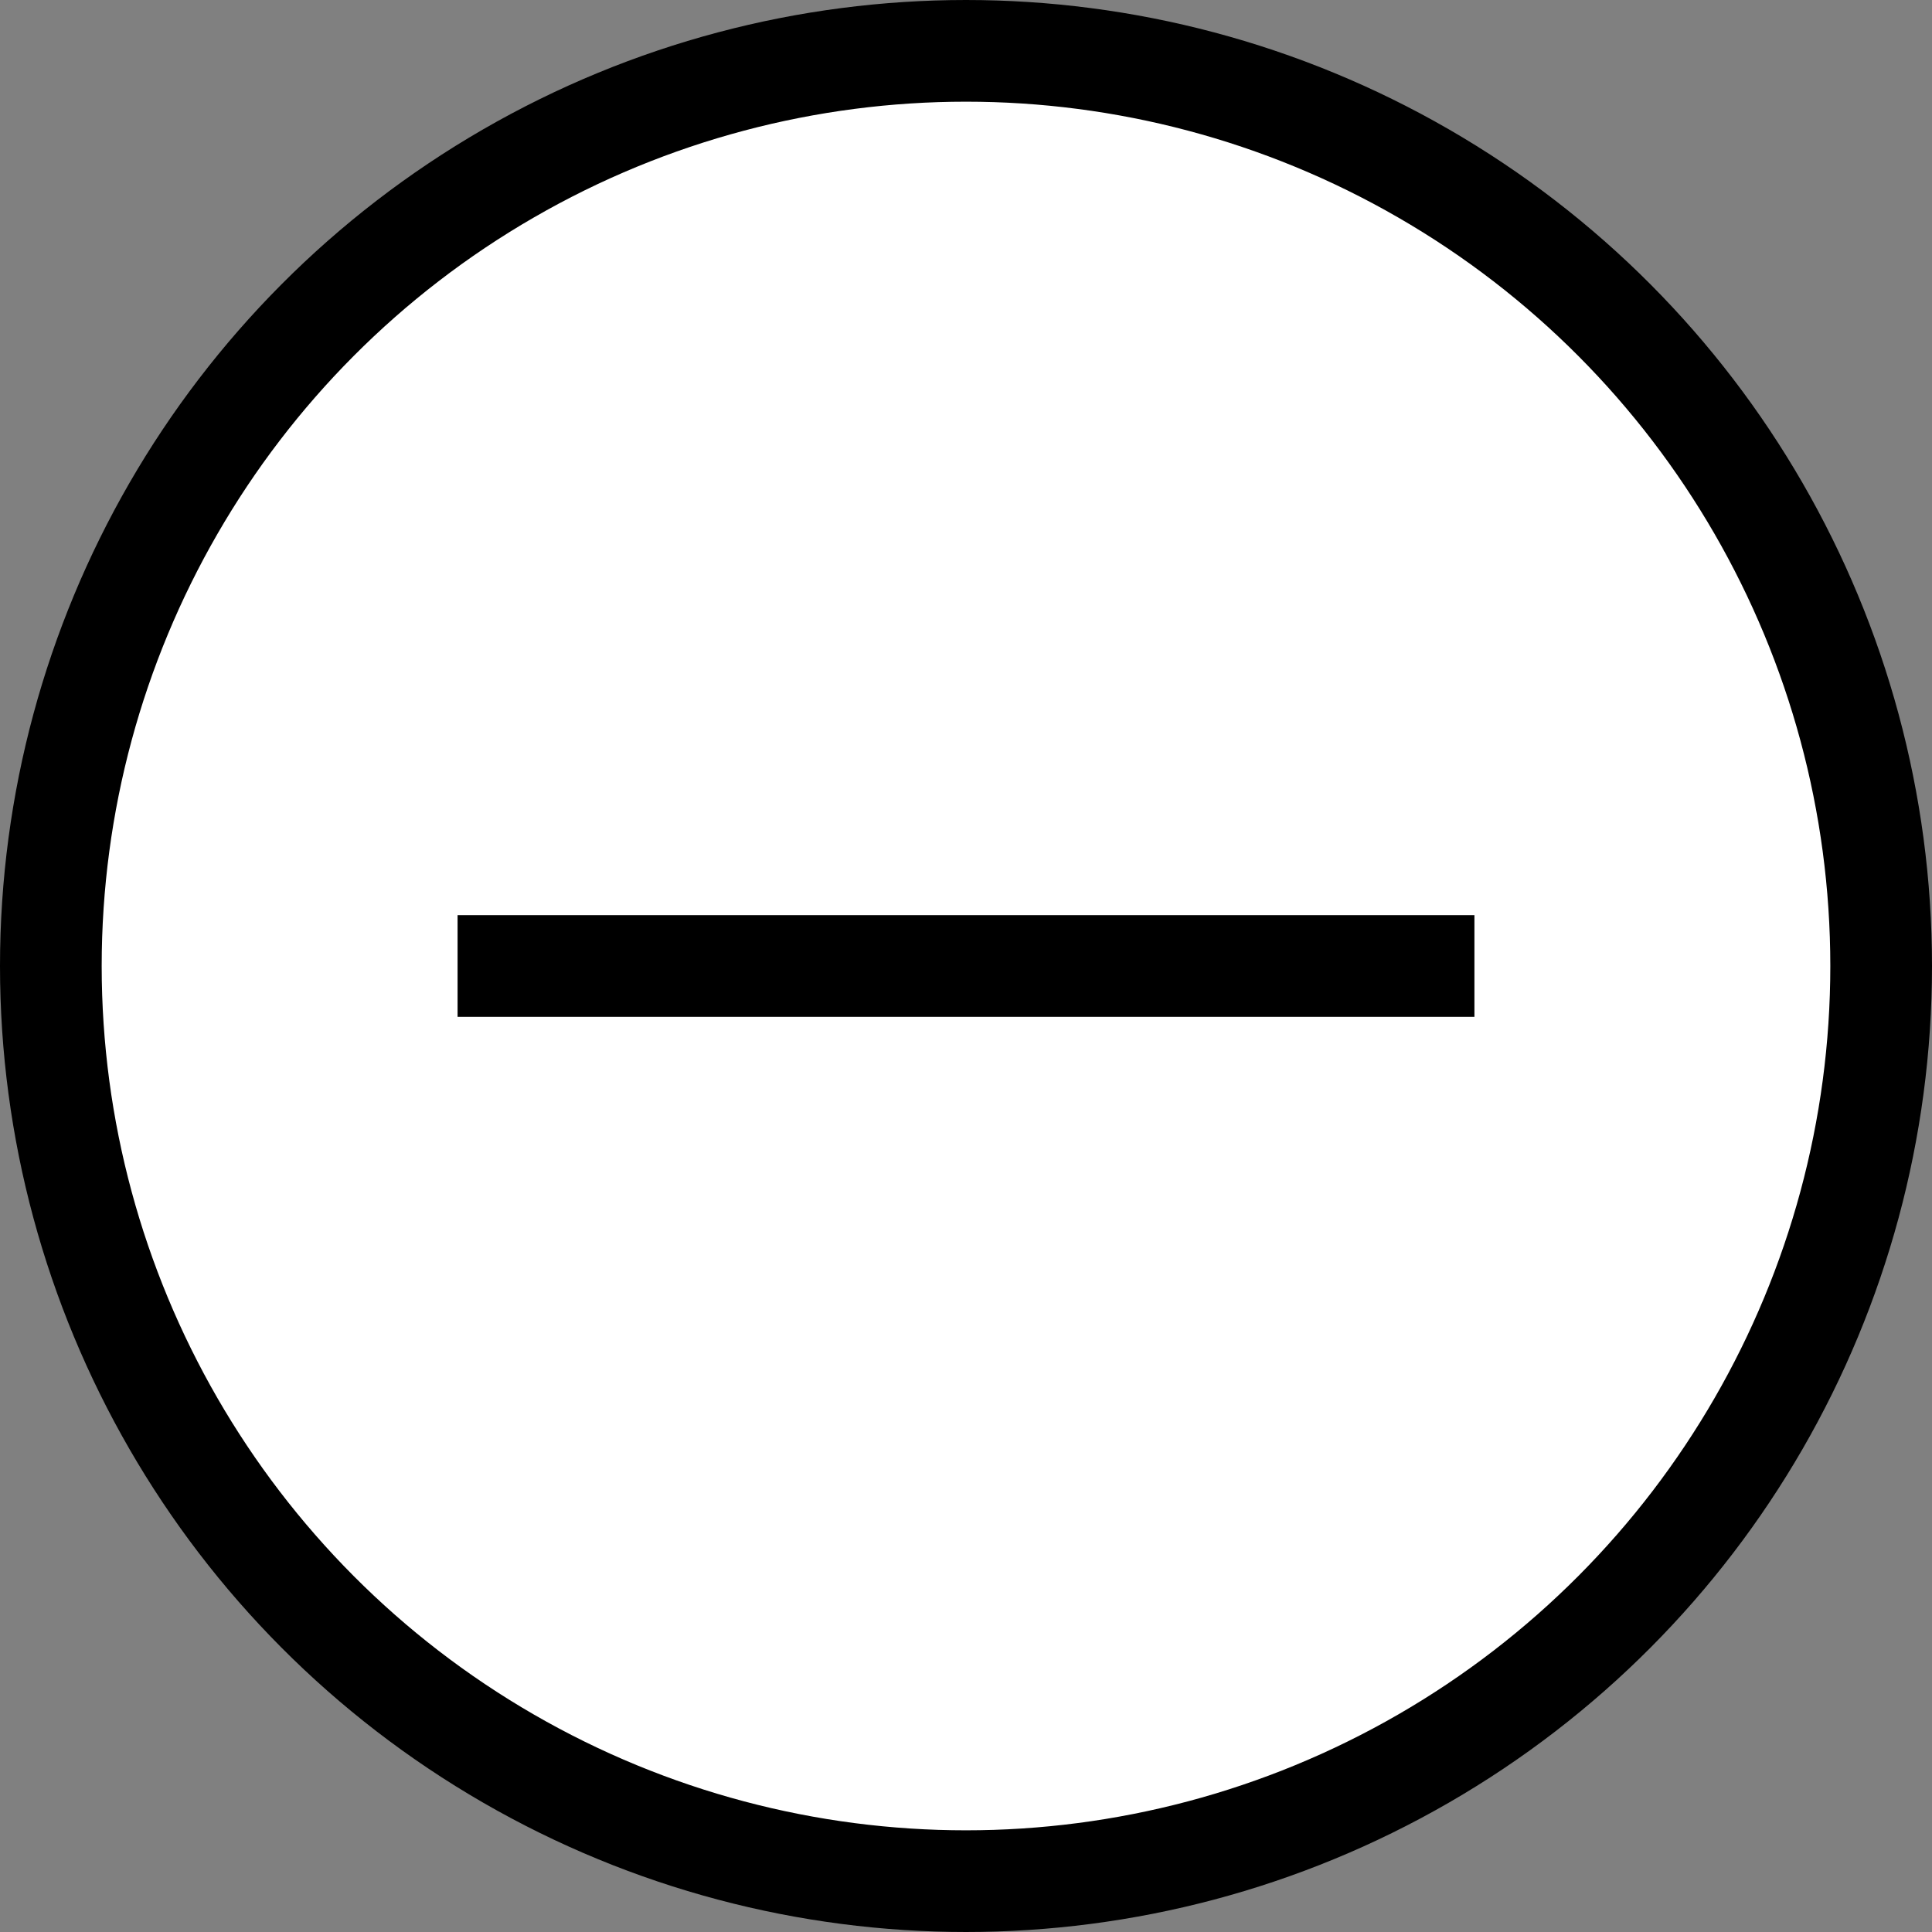 <svg width="19" height="19" viewBox="0 0 19 19" fill="none" xmlns="http://www.w3.org/2000/svg">
<rect x="0" y="0" width="19" height="19" fill="#808080" stroke="none"/>
<circle cx="9.5" cy="9.5" r="9" fill="white" stroke="currentColor"/>
<path d="M14.5 9.5L4.5 9.5" stroke="currentColor"/>
</svg>
